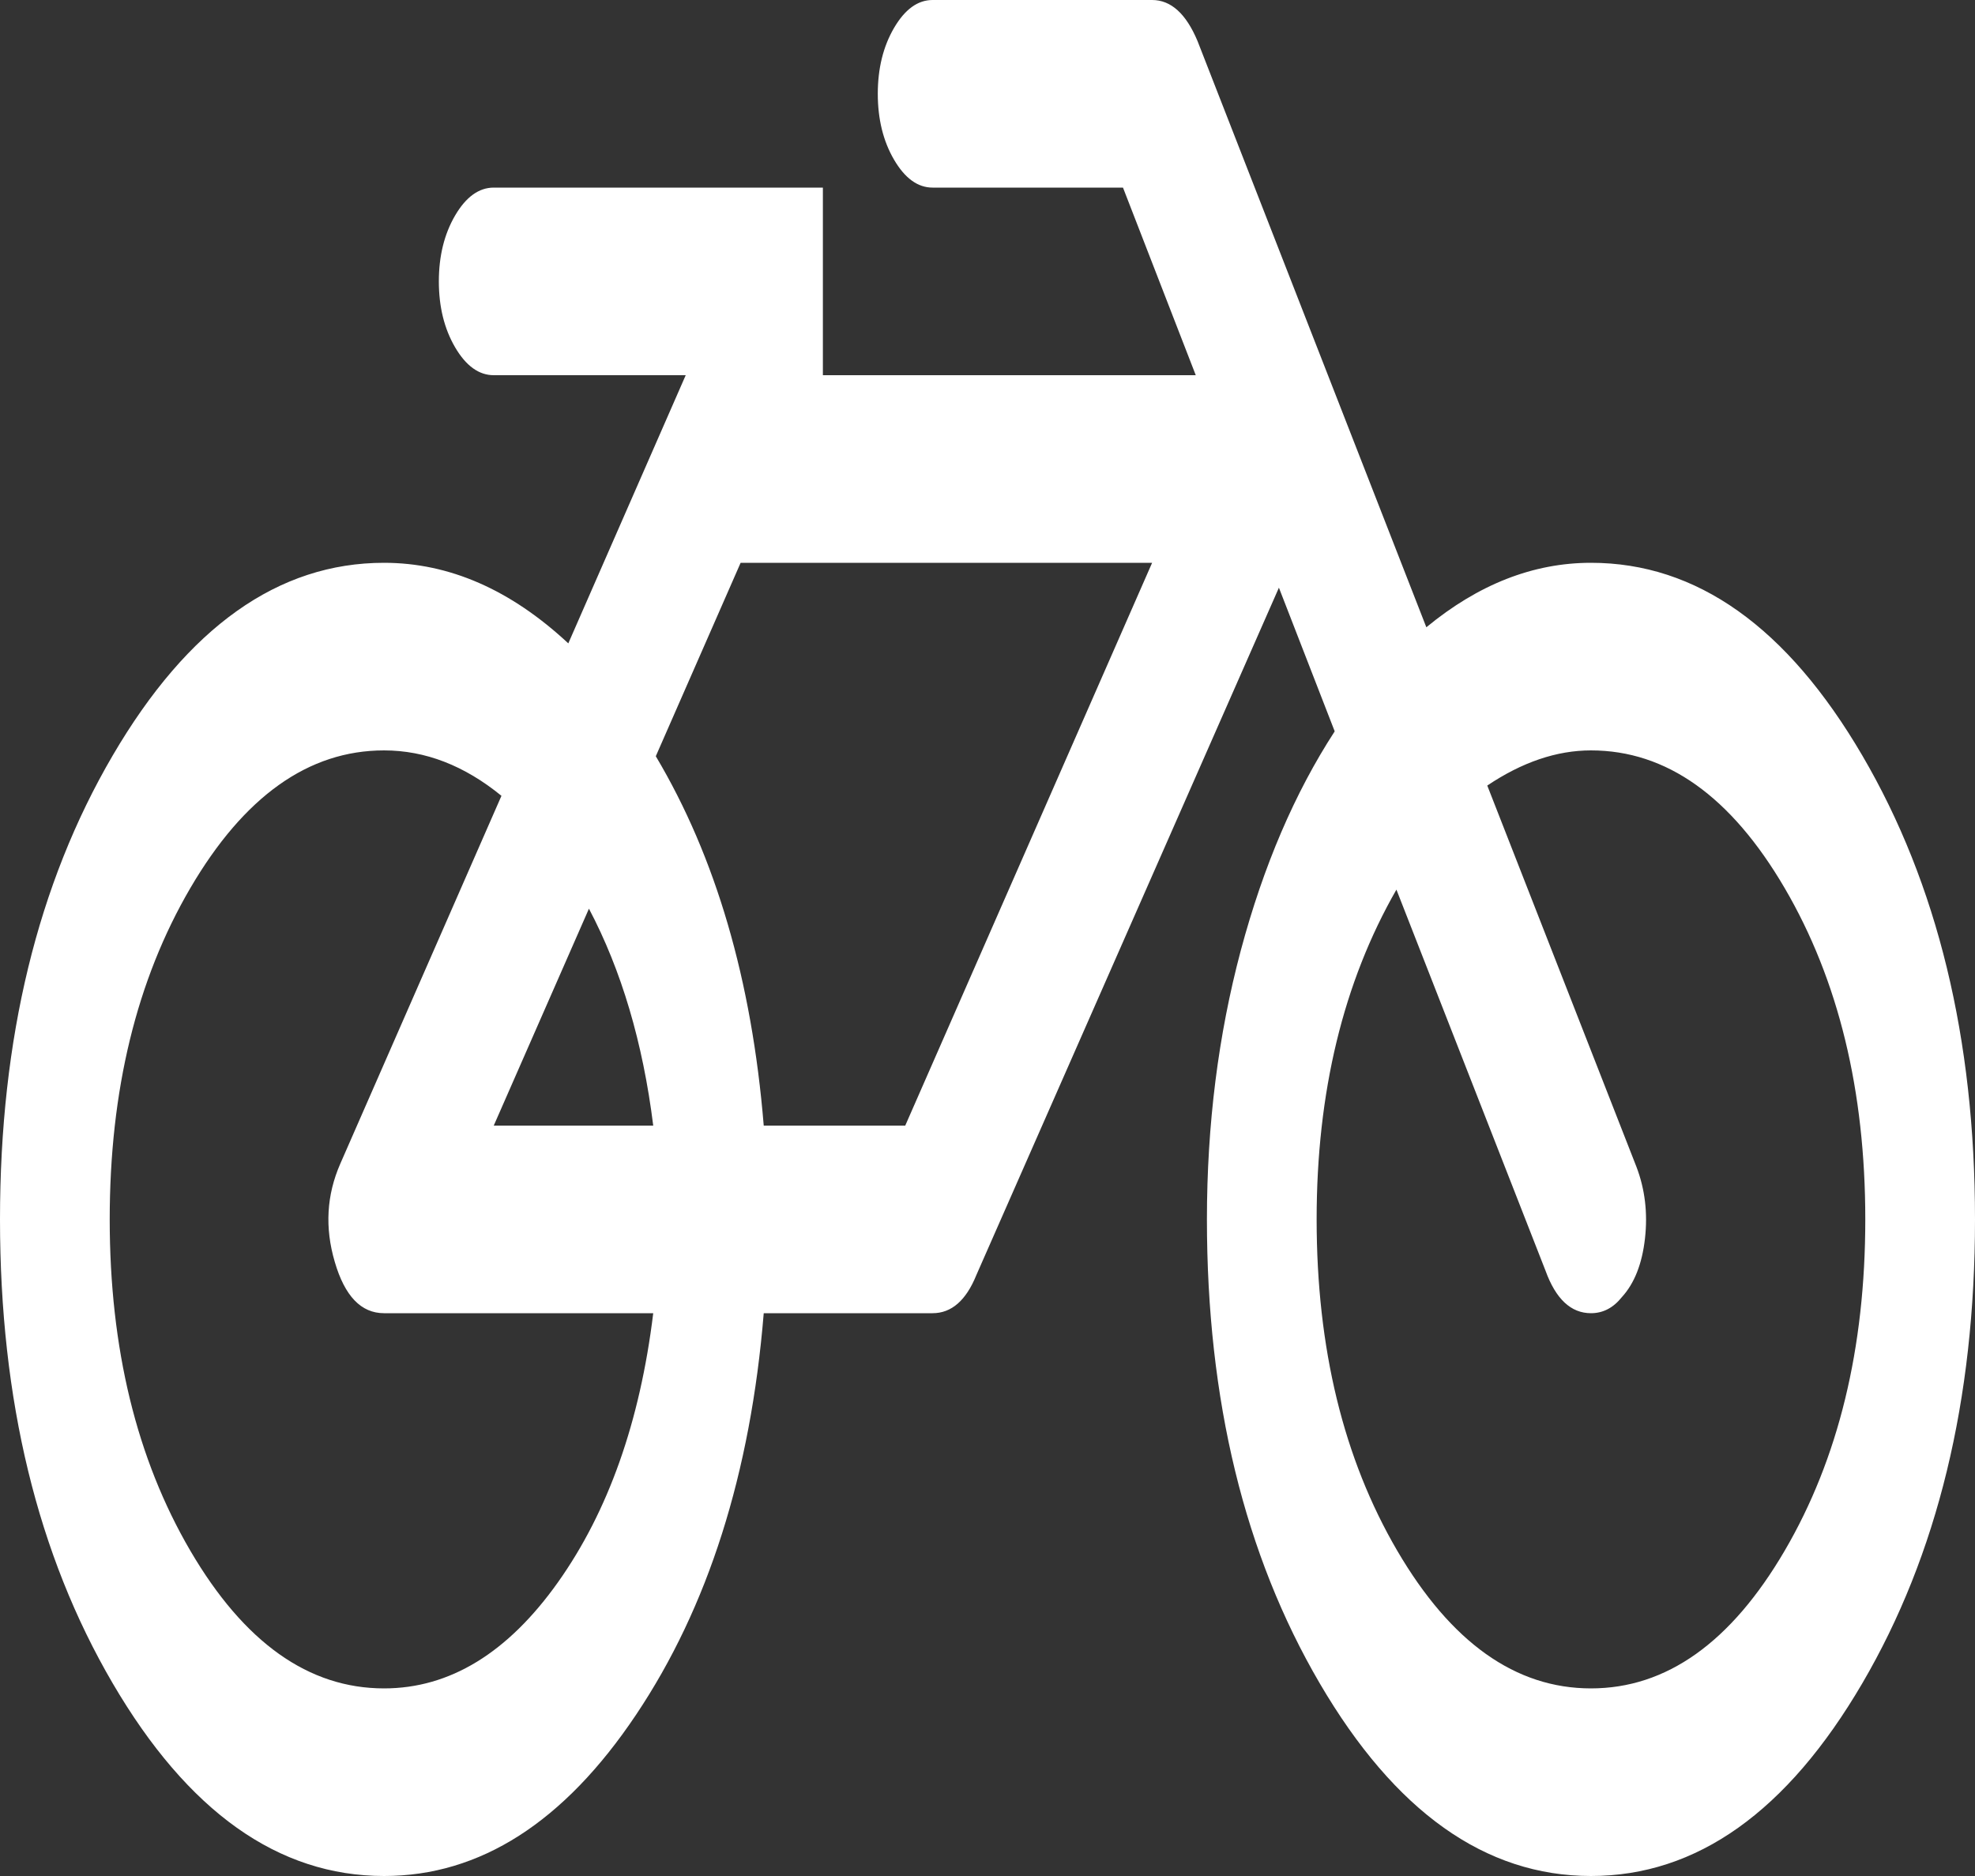 ﻿<?xml version="1.0" encoding="utf-8"?>
<svg version="1.1" xmlns:xlink="http://www.w3.org/1999/xlink" width="20px" height="19px" xmlns="http://www.w3.org/2000/svg">
  <rect width="100%" height="100%" fill="#333333" stroke="none"/>
  <g transform="matrix(1 0 0 1 -46 -240 )">
    <path d="M 5.651 16.024  C 6.16 15.306  6.481 14.398  6.615 13.3  L 3.889 13.3  C 3.657 13.3  3.491 13.127  3.39 12.78  C 3.288 12.434  3.307 12.103  3.446 11.786  L 5.078 8.06  C 4.702 7.753  4.306 7.6  3.889 7.6  C 3.125 7.6  2.471 8.065  1.927 8.995  C 1.383 9.926  1.111 11.044  1.111 12.35  C 1.111 13.656  1.383 14.774  1.927 15.705  C 2.471 16.635  3.125 17.1  3.889 17.1  C 4.554 17.1  5.142 16.741  5.651 16.024  Z M 5.964 9.203  L 5 11.4  L 6.615 11.4  C 6.51 10.559  6.293 9.827  5.964 9.203  Z M 7.734 11.4  L 9.167 11.4  L 11.667 5.7  L 7.5 5.7  L 6.641 7.659  C 7.248 8.679  7.613 9.926  7.734 11.4  Z M 18.073 15.705  C 18.617 14.774  18.889 13.656  18.889 12.35  C 18.889 11.044  18.617 9.926  18.073 8.995  C 17.529 8.065  16.875 7.6  16.111 7.6  C 15.764 7.6  15.414 7.719  15.061 7.956  L 16.571 11.816  C 16.658 12.043  16.687 12.286  16.658 12.543  C 16.629 12.8  16.551 12.998  16.424 13.137  C 16.337 13.246  16.233 13.3  16.111 13.3  C 15.909 13.3  15.755 13.157  15.651 12.87  L 14.141 9.01  C 13.602 9.95  13.333 11.064  13.333 12.35  C 13.333 13.656  13.605 14.774  14.149 15.705  C 14.693 16.635  15.347 17.1  16.111 17.1  C 16.875 17.1  17.529 16.635  18.073 15.705  Z M 18.859 7.652  C 19.62 8.953  20 10.519  20 12.35  C 20 14.181  19.62 15.747  18.859 17.048  C 18.098 18.349  17.182 19  16.111 19  C 15.041 19  14.125 18.349  13.364 17.048  C 12.603 15.747  12.222 14.181  12.222 12.35  C 12.222 11.39  12.337 10.482  12.565 9.626  C 12.794 8.77  13.111 8.03  13.516 7.407  L 12.951 5.952  L 9.887 12.914  C 9.783 13.171  9.635 13.3  9.444 13.3  L 7.734 13.3  C 7.601 14.923  7.17 16.279  6.441 17.367  C 5.712 18.456  4.861 19  3.889 19  C 2.818 19  1.902 18.349  1.141 17.048  C 0.38 15.747  0 14.181  0 12.35  C 0 10.519  0.38 8.953  1.141 7.652  C 1.902 6.351  2.818 5.7  3.889 5.7  C 4.549 5.7  5.171 5.972  5.755 6.516  L 6.944 3.8  L 5 3.8  C 4.85 3.8  4.719 3.706  4.609 3.518  C 4.499 3.33  4.444 3.107  4.444 2.85  C 4.444 2.593  4.499 2.37  4.609 2.182  C 4.719 1.994  4.85 1.9  5 1.9  L 8.333 1.9  L 8.333 3.8  L 12.109 3.8  L 11.372 1.9  L 9.444 1.9  C 9.294 1.9  9.164 1.806  9.054 1.618  C 8.944 1.43  8.889 1.207  8.889 0.95  C 8.889 0.693  8.944 0.47  9.054 0.282  C 9.164 0.094  9.294 0  9.444 0  L 11.667 0  C 11.858 0  12.011 0.139  12.127 0.416  L 14.444 6.353  C 14.971 5.918  15.527 5.7  16.111 5.7  C 17.182 5.7  18.098 6.351  18.859 7.652  Z " fill-rule="nonzero" fill="#ffffff" stroke="none" transform="matrix(1 0 0 1 46 240 )" />
  </g>
</svg>